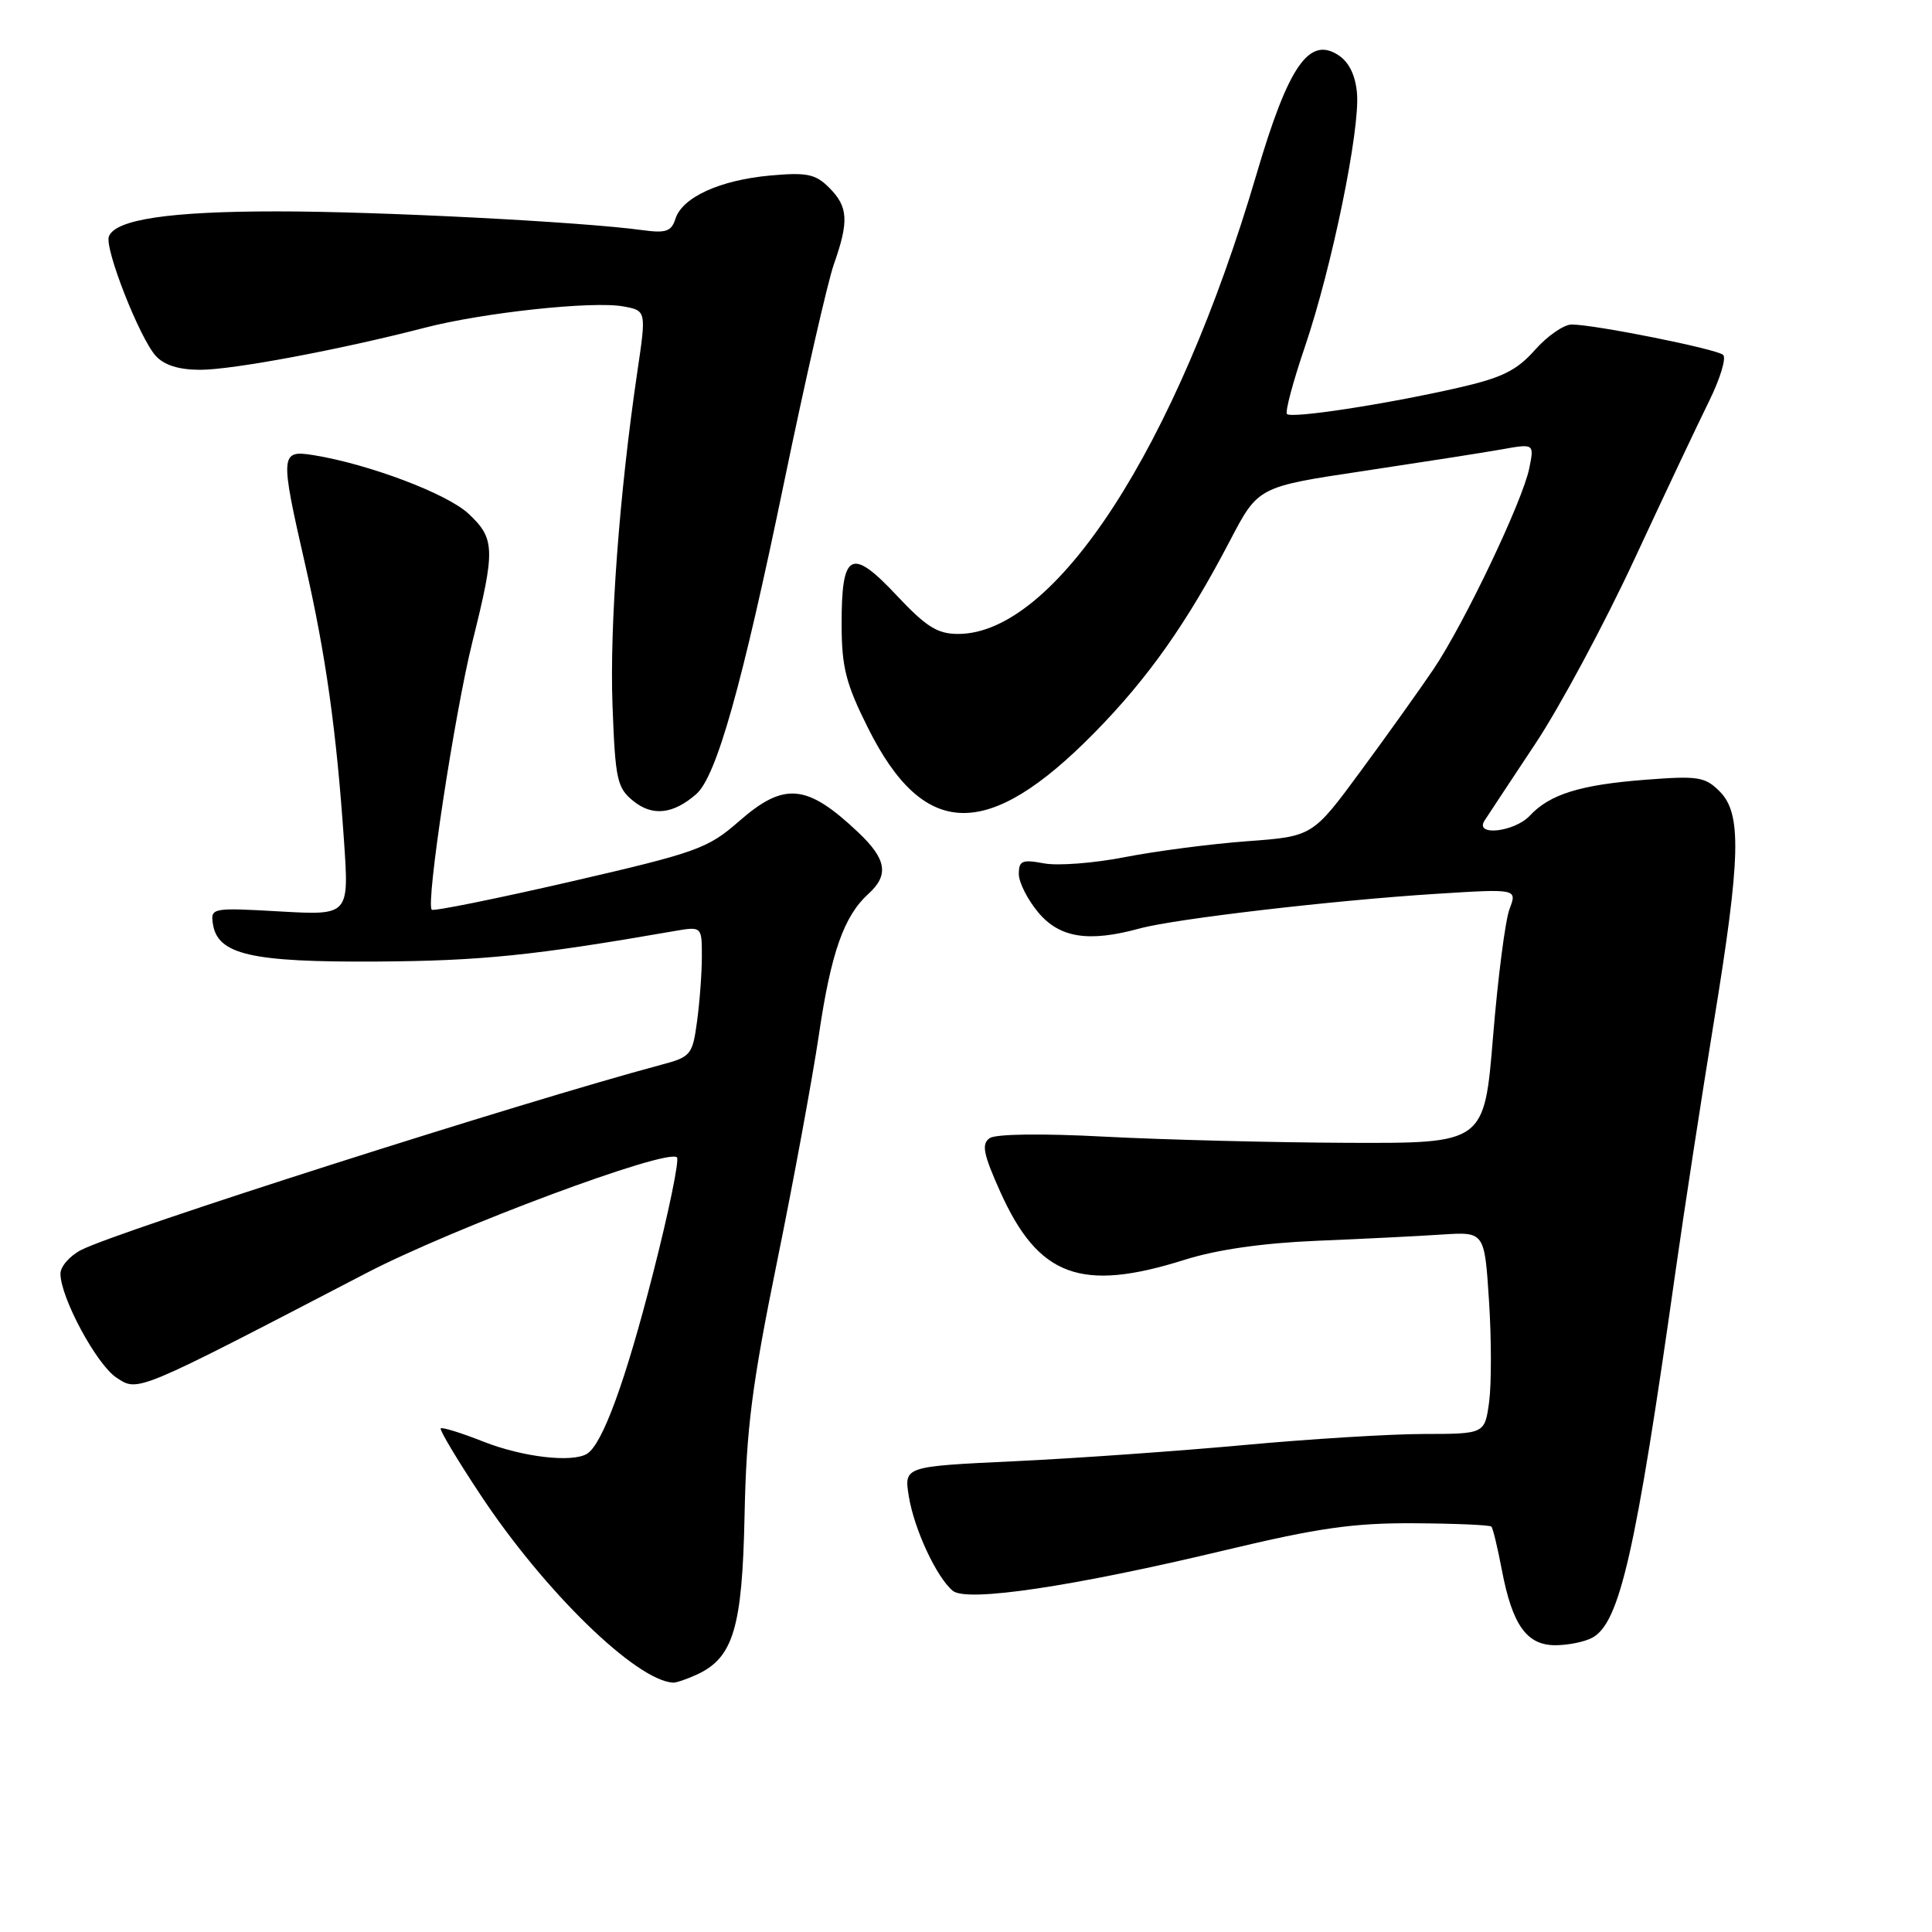 <?xml version="1.0" encoding="UTF-8" standalone="no"?>
<!DOCTYPE svg PUBLIC "-//W3C//DTD SVG 1.1//EN" "http://www.w3.org/Graphics/SVG/1.1/DTD/svg11.dtd" >
<svg xmlns="http://www.w3.org/2000/svg" xmlns:xlink="http://www.w3.org/1999/xlink" version="1.1" viewBox="0 0 256 256">
 <g >
 <path fill="currentColor"
d=" M 92.29 221.91 C 97.17 219.69 98.36 215.73 98.66 200.72 C 98.90 189.27 99.63 183.54 102.96 167.20 C 105.17 156.37 107.66 142.82 108.51 137.10 C 110.11 126.24 111.83 121.37 115.07 118.44 C 117.82 115.95 117.47 113.84 113.75 110.32 C 106.91 103.84 103.92 103.56 97.89 108.85 C 93.78 112.44 92.35 112.96 75.57 116.83 C 65.70 119.10 57.44 120.77 57.21 120.54 C 56.40 119.74 60.22 94.62 62.59 85.07 C 65.66 72.77 65.61 71.37 62.07 68.06 C 59.23 65.41 48.88 61.50 41.55 60.31 C 37.12 59.60 37.08 60.12 40.44 74.82 C 43.17 86.78 44.58 96.80 45.58 111.40 C 46.26 121.29 46.26 121.29 37.08 120.77 C 28.16 120.26 27.90 120.31 28.20 122.36 C 28.79 126.49 33.21 127.51 50.00 127.41 C 63.74 127.32 70.74 126.61 89.25 123.39 C 93.00 122.74 93.00 122.74 93.00 126.73 C 93.00 128.92 92.71 132.81 92.36 135.36 C 91.76 139.78 91.54 140.05 87.61 141.09 C 69.17 146.02 15.66 163.10 10.75 165.63 C 9.24 166.41 8.00 167.83 8.01 168.78 C 8.03 171.96 12.81 180.83 15.44 182.55 C 18.33 184.45 17.85 184.65 48.54 168.69 C 60.14 162.66 88.45 152.11 89.70 153.36 C 90.03 153.70 88.61 160.61 86.53 168.73 C 82.89 183.00 79.83 191.37 77.79 192.63 C 75.83 193.84 69.27 193.08 64.07 191.03 C 61.14 189.87 58.59 189.08 58.40 189.27 C 58.21 189.45 60.57 193.41 63.65 198.05 C 72.09 210.82 84.27 222.69 89.20 222.96 C 89.59 222.98 90.98 222.51 92.29 221.91 Z  M 210.98 217.01 C 214.62 215.06 216.74 205.74 222.01 168.50 C 223.18 160.25 225.46 145.43 227.07 135.56 C 230.67 113.55 230.81 107.81 227.86 104.86 C 225.93 102.93 224.99 102.78 218.05 103.32 C 209.41 103.98 205.36 105.24 202.72 108.07 C 200.70 110.24 195.36 110.85 196.70 108.75 C 197.14 108.06 200.17 103.49 203.42 98.58 C 206.68 93.68 212.60 82.65 216.58 74.08 C 220.56 65.51 225.02 56.08 226.48 53.12 C 227.94 50.16 228.77 47.41 228.32 47.02 C 227.42 46.23 211.27 43.00 208.25 43.00 C 207.22 43.00 205.02 44.52 203.38 46.38 C 200.95 49.11 199.03 50.06 193.18 51.39 C 183.61 53.57 171.14 55.48 170.53 54.86 C 170.26 54.59 171.33 50.58 172.91 45.94 C 176.48 35.43 180.22 17.22 179.81 12.37 C 179.61 9.99 178.76 8.24 177.36 7.32 C 173.47 4.75 170.72 8.73 166.52 23.00 C 155.86 59.28 139.82 84.00 126.96 84.00 C 124.21 84.00 122.73 83.07 118.76 78.84 C 112.78 72.47 111.49 73.18 111.52 82.80 C 111.53 88.43 112.09 90.62 115.02 96.47 C 122.42 111.28 130.89 111.46 145.00 97.11 C 152.13 89.86 157.26 82.59 162.98 71.64 C 166.71 64.50 166.71 64.50 180.61 62.42 C 188.25 61.27 196.48 59.99 198.90 59.56 C 203.30 58.77 203.30 58.77 202.64 62.03 C 201.78 66.35 194.02 82.63 189.94 88.68 C 188.15 91.33 183.82 97.40 180.31 102.16 C 173.93 110.83 173.93 110.83 165.21 111.47 C 160.42 111.83 153.16 112.77 149.08 113.57 C 145.00 114.37 140.16 114.75 138.33 114.40 C 135.44 113.86 135.00 114.05 135.00 115.81 C 135.00 116.93 136.17 119.23 137.59 120.92 C 140.42 124.28 144.25 124.88 151.00 123.03 C 155.61 121.76 176.75 119.29 190.27 118.44 C 201.04 117.76 201.04 117.76 200.02 120.45 C 199.46 121.92 198.48 129.52 197.84 137.32 C 196.68 151.50 196.68 151.50 178.59 151.43 C 168.64 151.39 154.20 151.02 146.50 150.62 C 138.07 150.17 131.96 150.25 131.14 150.81 C 130.03 151.58 130.28 152.88 132.54 157.92 C 137.60 169.18 143.25 171.26 157.00 166.92 C 161.25 165.58 167.31 164.71 174.50 164.41 C 180.55 164.16 188.02 163.79 191.11 163.58 C 196.71 163.22 196.71 163.22 197.30 172.36 C 197.63 177.39 197.63 183.41 197.32 185.75 C 196.74 190.00 196.74 190.00 188.62 190.01 C 184.15 190.02 173.44 190.68 164.80 191.48 C 156.17 192.27 142.51 193.24 134.45 193.62 C 119.79 194.31 119.79 194.31 120.42 198.25 C 121.12 202.61 124.09 209.00 126.25 210.79 C 128.10 212.33 142.19 210.23 162.41 205.39 C 174.67 202.46 179.35 201.79 187.37 201.84 C 192.79 201.87 197.40 202.07 197.61 202.28 C 197.82 202.48 198.44 205.07 199.00 208.02 C 200.39 215.32 202.29 218.00 206.09 218.00 C 207.76 218.00 209.96 217.56 210.98 217.01 Z  M 92.26 105.22 C 94.94 102.86 98.31 90.91 103.90 63.89 C 106.70 50.36 109.67 37.36 110.49 35.02 C 112.51 29.30 112.39 27.39 109.87 24.87 C 108.05 23.05 106.93 22.82 102.03 23.26 C 95.38 23.87 90.41 26.14 89.50 28.99 C 88.97 30.66 88.24 30.92 85.18 30.50 C 77.13 29.39 50.06 28.00 36.67 28.01 C 22.46 28.01 15.29 29.08 14.43 31.33 C 13.82 32.90 18.49 44.78 20.64 47.16 C 21.76 48.39 23.70 49.00 26.54 49.00 C 30.83 49.00 45.09 46.33 56.31 43.42 C 64.03 41.42 78.53 39.86 82.58 40.60 C 85.65 41.16 85.65 41.16 84.44 49.33 C 82.07 65.42 80.77 82.87 81.16 93.46 C 81.53 103.32 81.76 104.39 83.92 106.14 C 86.46 108.20 89.21 107.89 92.26 105.22 Z "/>
</g>
</svg>